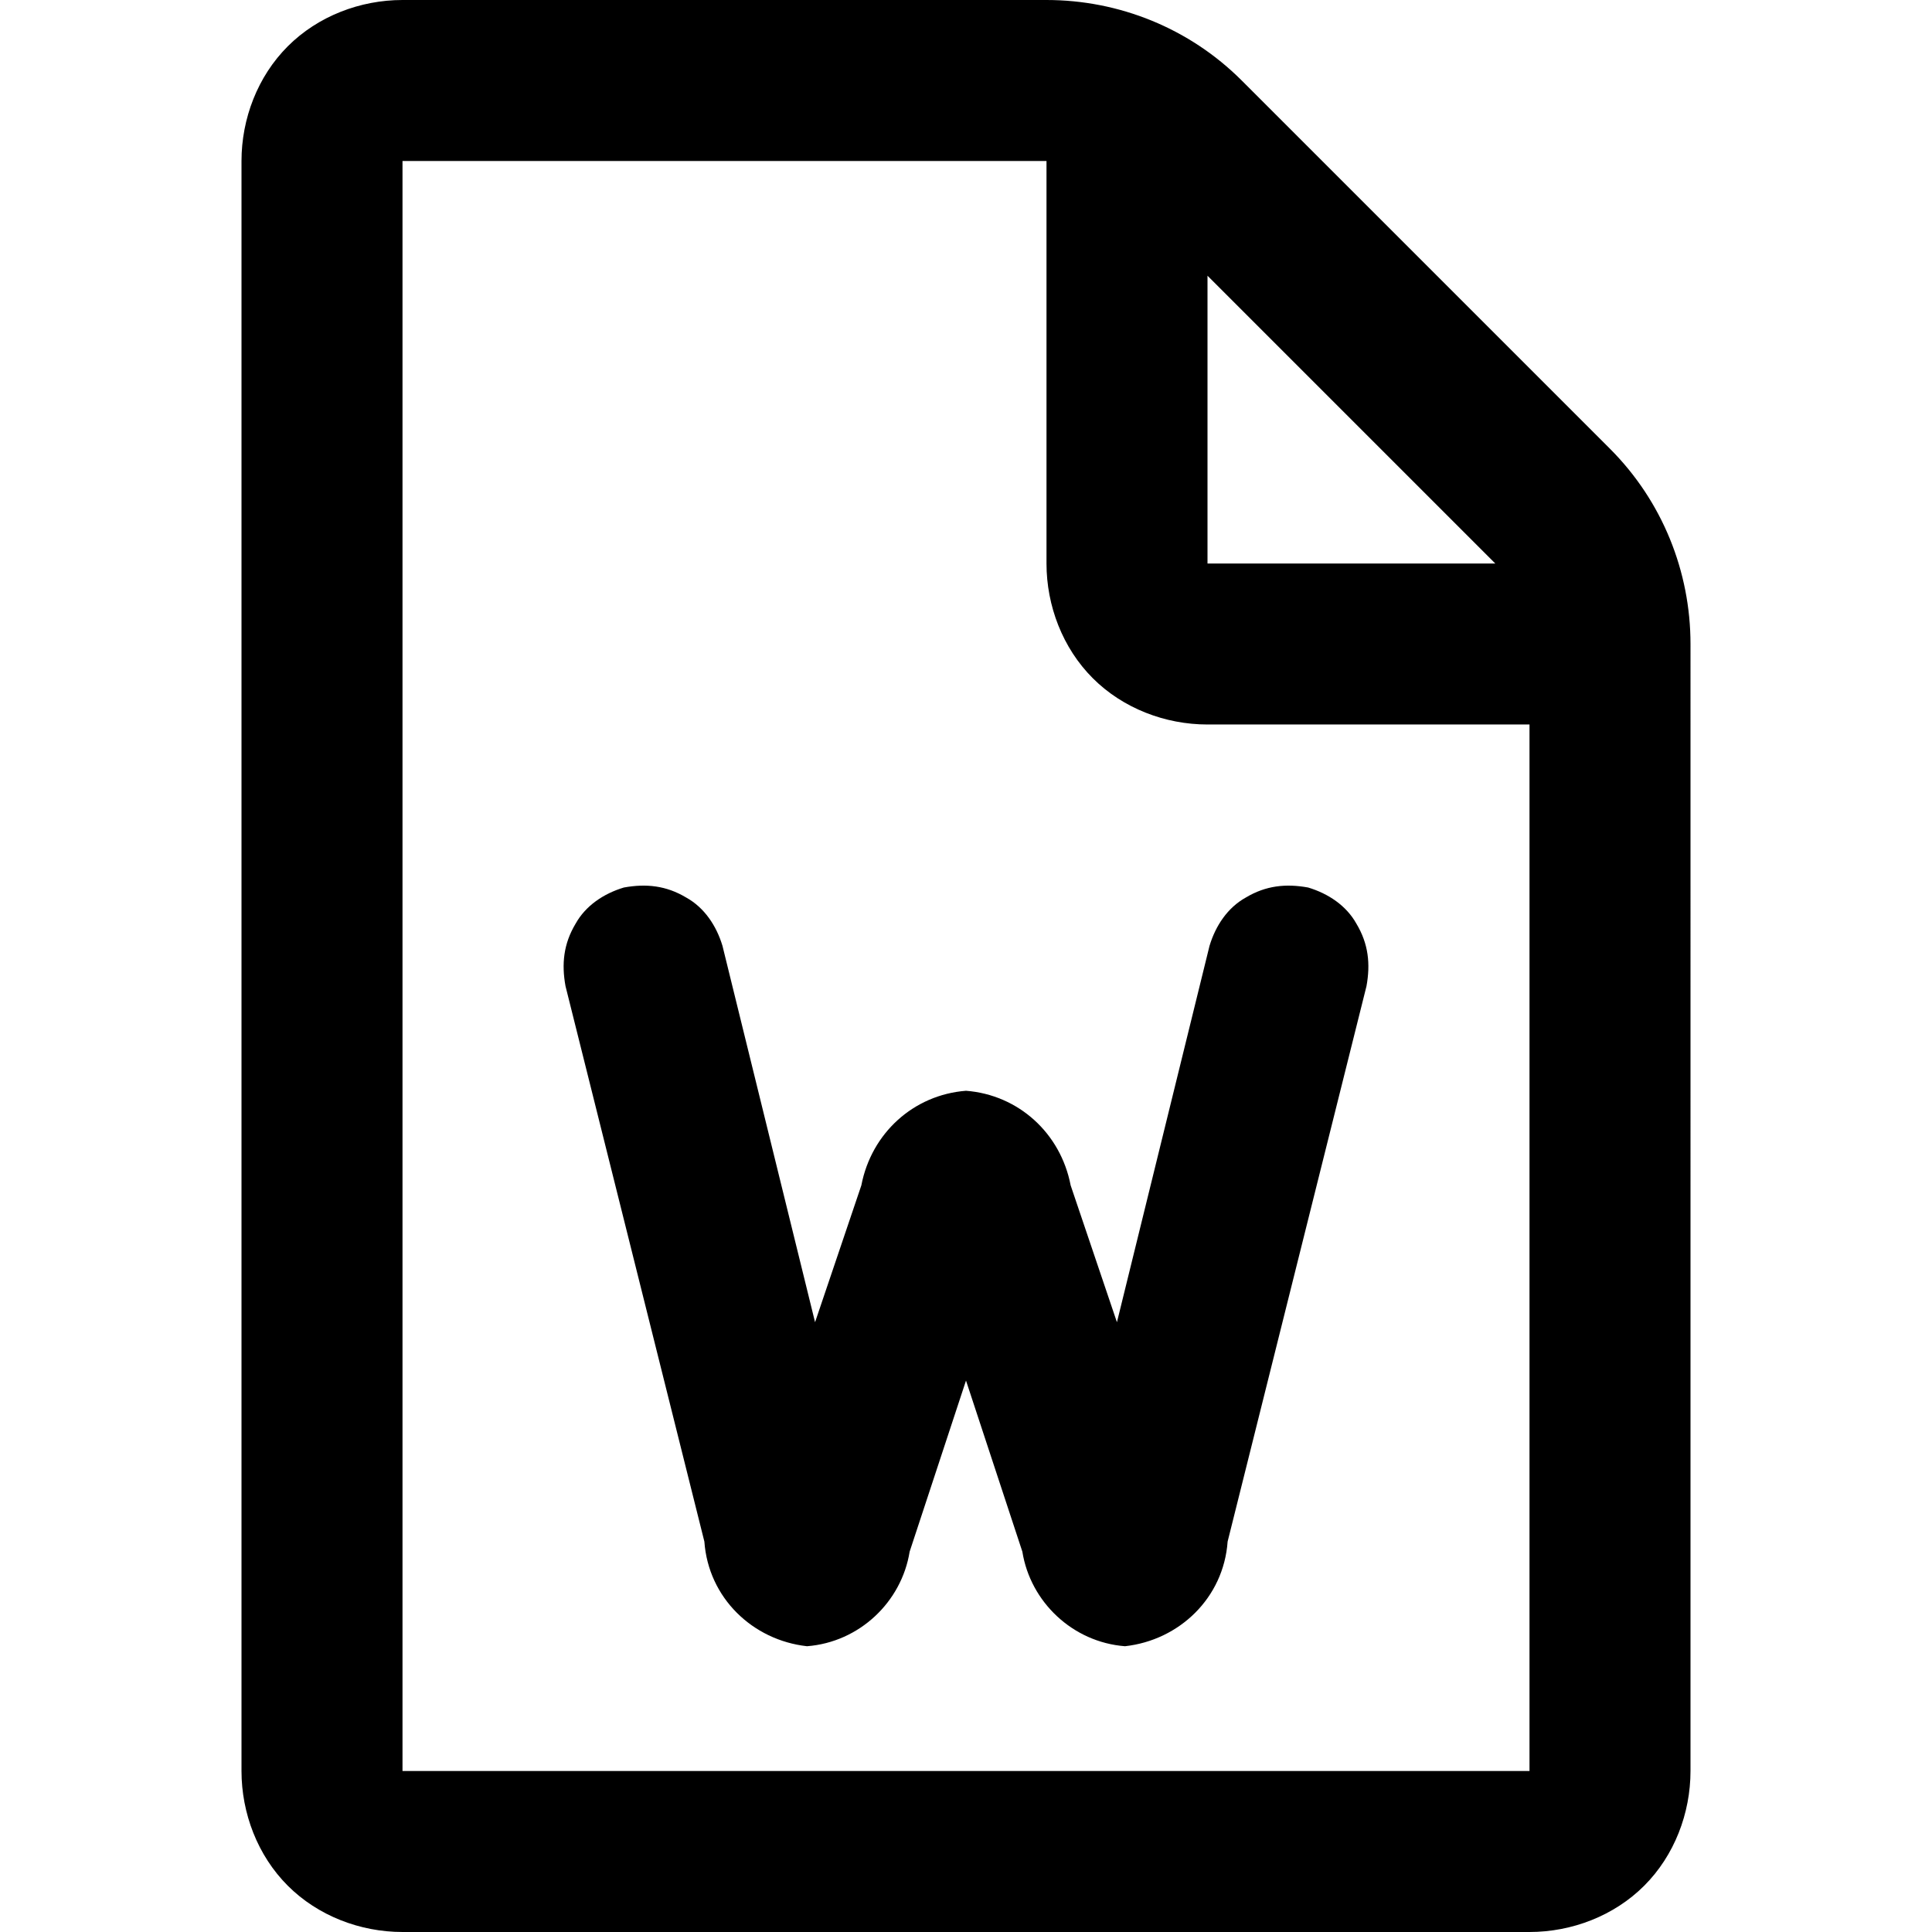 <svg xmlns="http://www.w3.org/2000/svg" style="isolation:isolate" width="96" height="96"><path d="M76 36v52H20V8h32v20c0 2.1.8 4.2 2.3 5.7 1.5 1.5 3.6 2.3 5.7 2.3h16zm-1.7-8L60 13.7V28h14.3zM12 8v80c0 2.1.8 4.2 2.3 5.7 1.5 1.5 3.6 2.3 5.7 2.3h56c2.1 0 4.2-.8 5.7-2.3 1.5-1.5 2.3-3.6 2.3-5.7V32c0-3.6-1.4-7.1-4-9.7L61.7 4c-2.6-2.6-6.1-4-9.7-4H20c-2.1 0-4.2.8-5.7 2.3C12.8 3.8 12 5.9 12 8zm43.5 57.7L60.1 47c.3-1 .9-1.9 1.8-2.4 1-.6 2-.7 3.1-.5 1 .3 1.9.9 2.4 1.8.6 1 .7 2 .5 3.1L61 76.6c-.2 2.8-2.4 4.9-5.1 5.2-2.6-.2-4.7-2.2-5.1-4.7L48 68.6l-2.8 8.5c-.4 2.5-2.5 4.5-5.1 4.7-2.7-.3-4.9-2.4-5.1-5.2L28.1 49c-.2-1.1-.1-2.1.5-3.1.5-.9 1.4-1.5 2.4-1.8 1.1-.2 2.1-.1 3.1.5.9.5 1.5 1.4 1.8 2.4l4.6 18.7 2.3-6.8c.5-2.6 2.6-4.5 5.2-4.7 2.6.2 4.7 2.1 5.2 4.7l2.3 6.8z" fill-rule="evenodd"/></svg>
